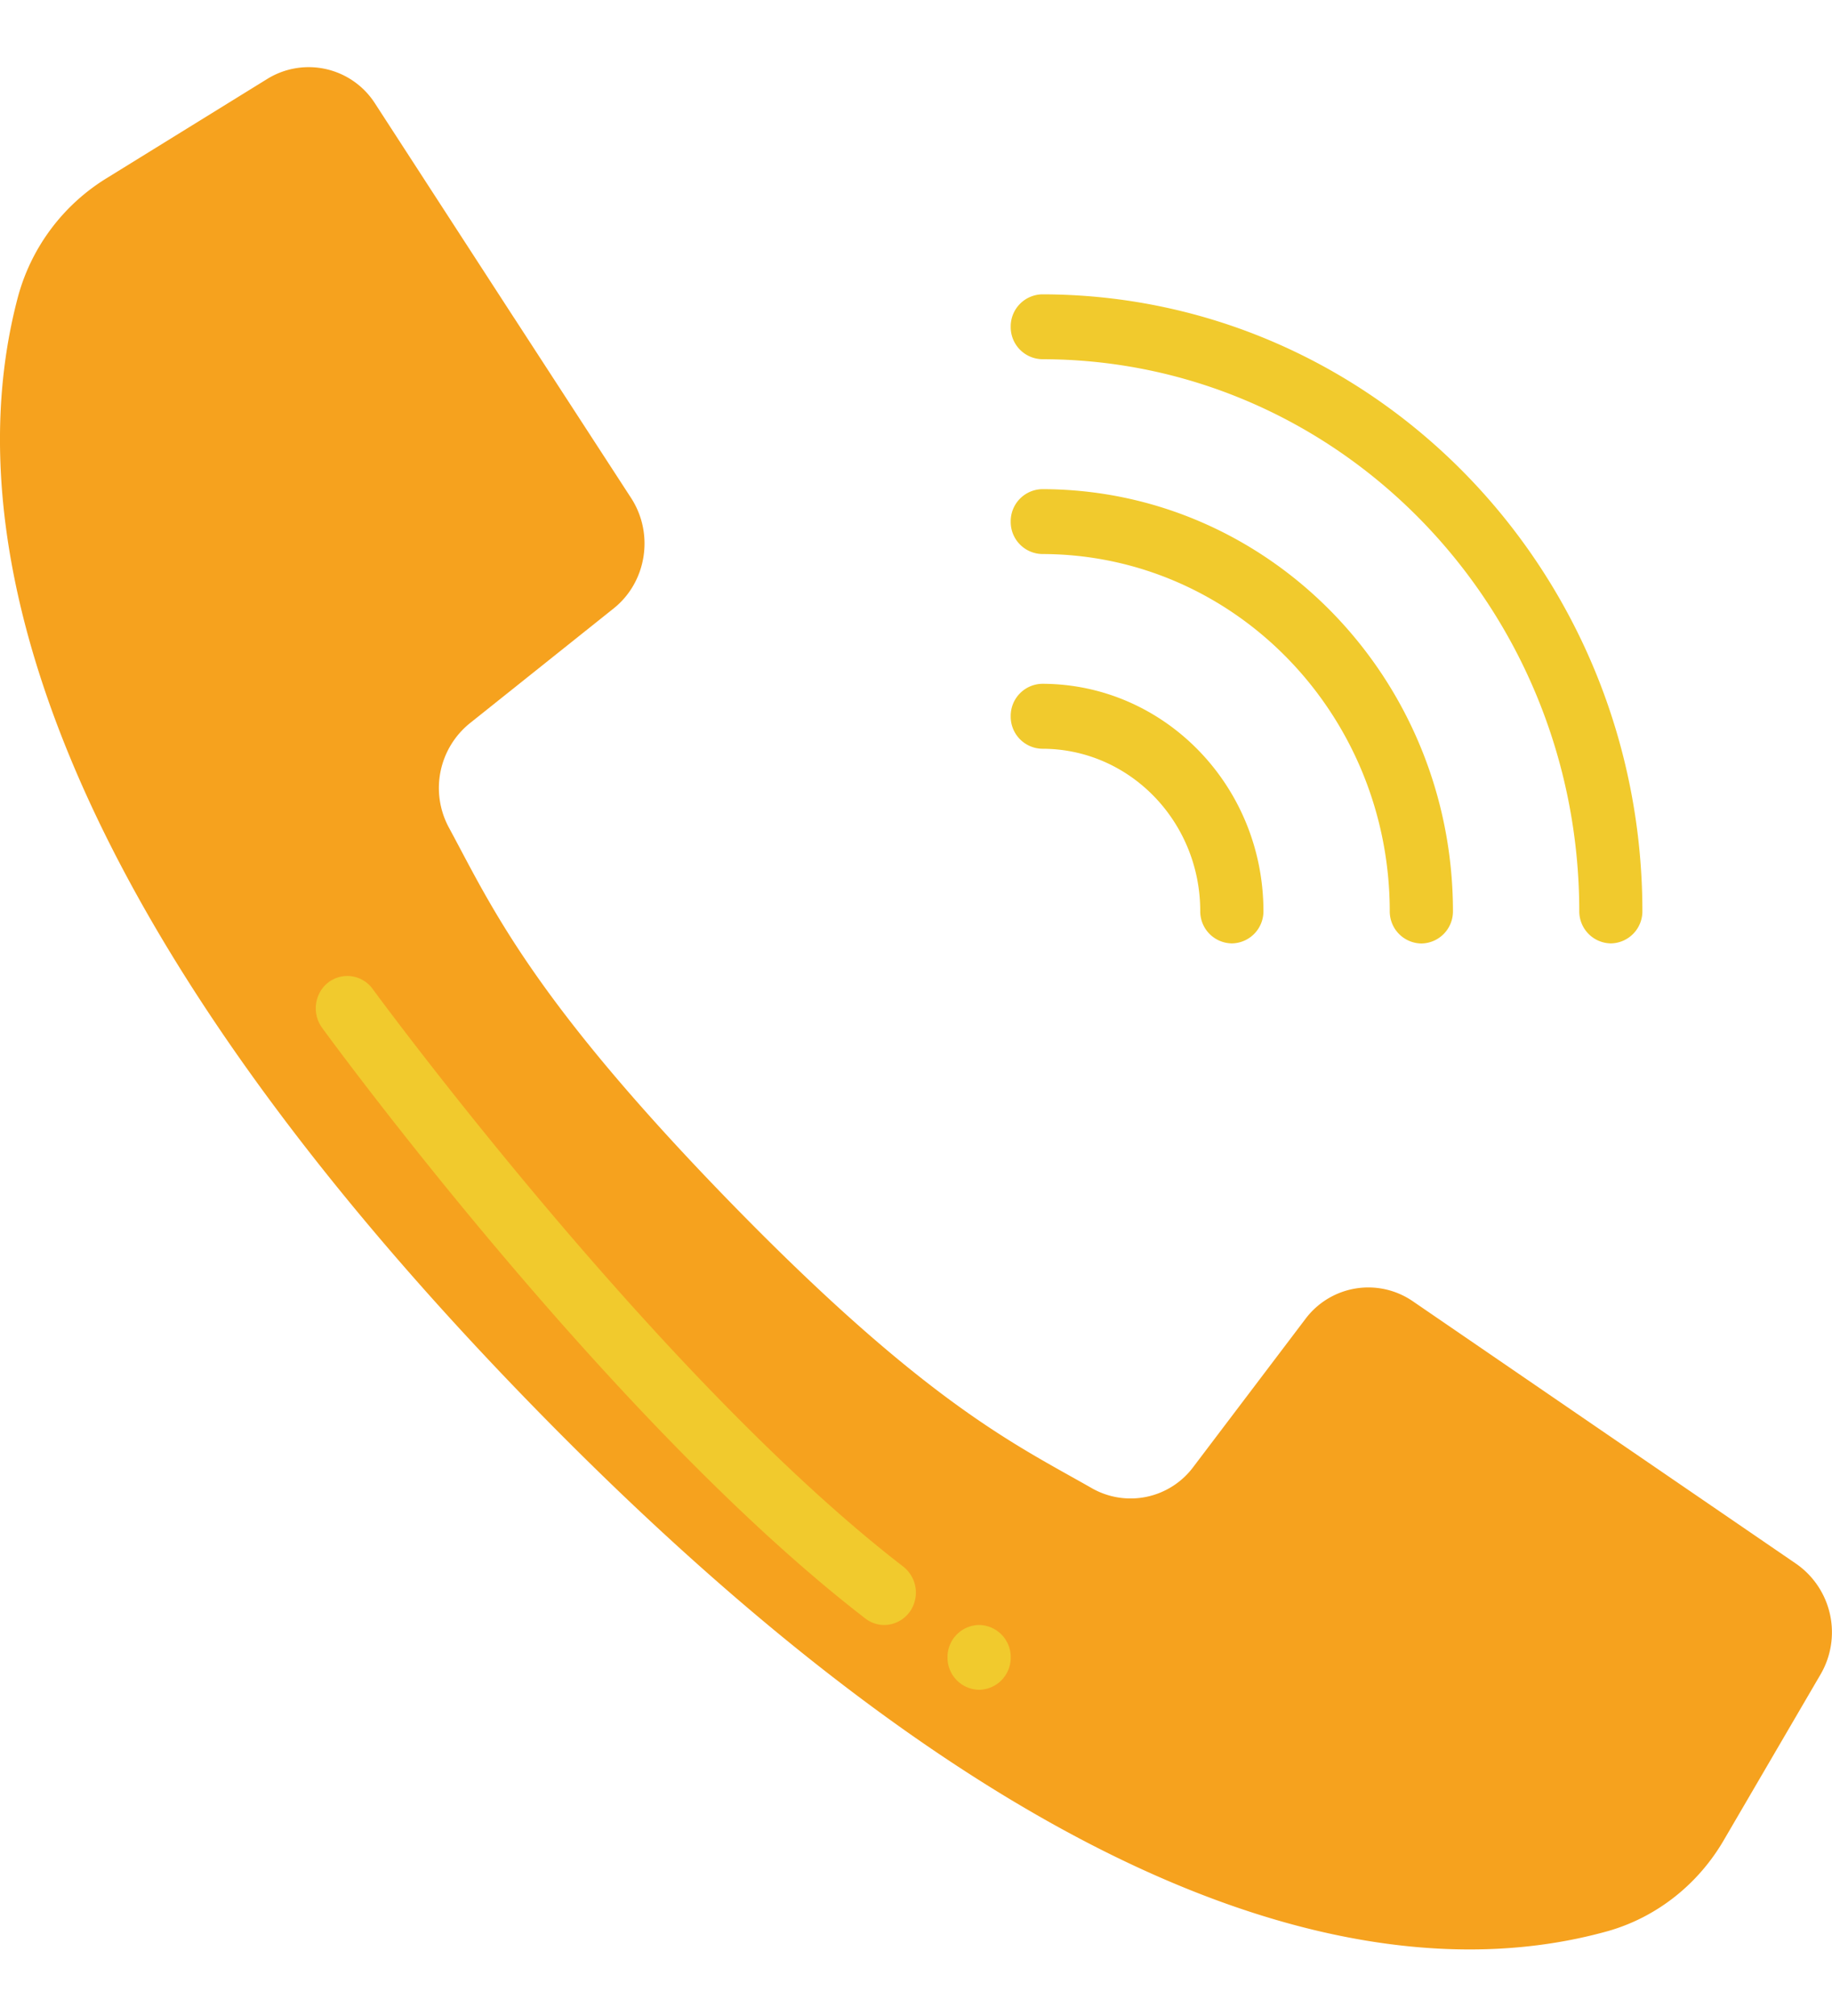 <svg width="20" height="22" fill="none" xmlns="http://www.w3.org/2000/svg"><path d="M5.615 3.473 6.89 5.435c.253.39.17.916-.19 1.204L5.13 7.892A.908.908 0 0 0 4.9 9.03c.46.85.896 1.852 3.055 4.072 2.16 2.22 3.138 2.666 3.966 3.139a.854.854 0 0 0 1.109-.236l1.22-1.61a.858.858 0 0 1 1.172-.196l1.97 1.349 2.218 1.518a.911.911 0 0 1 .264 1.208l-1.05 1.798c-.28.486-.73.844-1.258.998-1.746.492-5.598.592-11.771-5.749C-.377 8.982-.281 5.026.198 3.232a2.19 2.19 0 0 1 .972-1.291L2.92.86a.86.86 0 0 1 1.176.272l1.518 2.34Z" fill="#F6A21E"/><path d="M11.379 3.212a.35.35 0 0 0-.345.354.35.35 0 0 0 .345.354c3.236.004 5.858 2.697 5.862 6.021a.35.35 0 0 0 .345.354.35.35 0 0 0 .344-.354c-.004-3.715-2.934-6.725-6.551-6.729ZM11.379 5.338a.35.35 0 0 0-.345.354.35.35 0 0 0 .345.354c2.094.003 3.79 1.745 3.793 3.896a.35.35 0 0 0 .345.354.35.35 0 0 0 .345-.354c-.003-2.542-2.009-4.601-4.483-4.604Z" fill="#F1CA2D"/><path d="M11.379 7.462a.35.35 0 0 0-.345.355.35.35 0 0 0 .345.354c.952 0 1.723.793 1.724 1.77a.35.35 0 0 0 .345.354.35.35 0 0 0 .345-.354c-.002-1.368-1.082-2.477-2.414-2.479ZM9.655 17.733a.337.337 0 0 1-.207-.07c-2.767-2.131-5.803-6.27-5.931-6.446a.362.362 0 0 1-.042-.352.341.341 0 0 1 .593-.073c.031.042 3.107 4.234 5.793 6.304a.36.36 0 0 1 .12.395.346.346 0 0 1-.326.242ZM10.69 18.44a.35.35 0 0 0 .344-.353.35.35 0 0 0-.345-.354.35.35 0 0 0-.345.354.35.35 0 0 0 .345.353Z" fill="#F1CA2D"/></svg>
